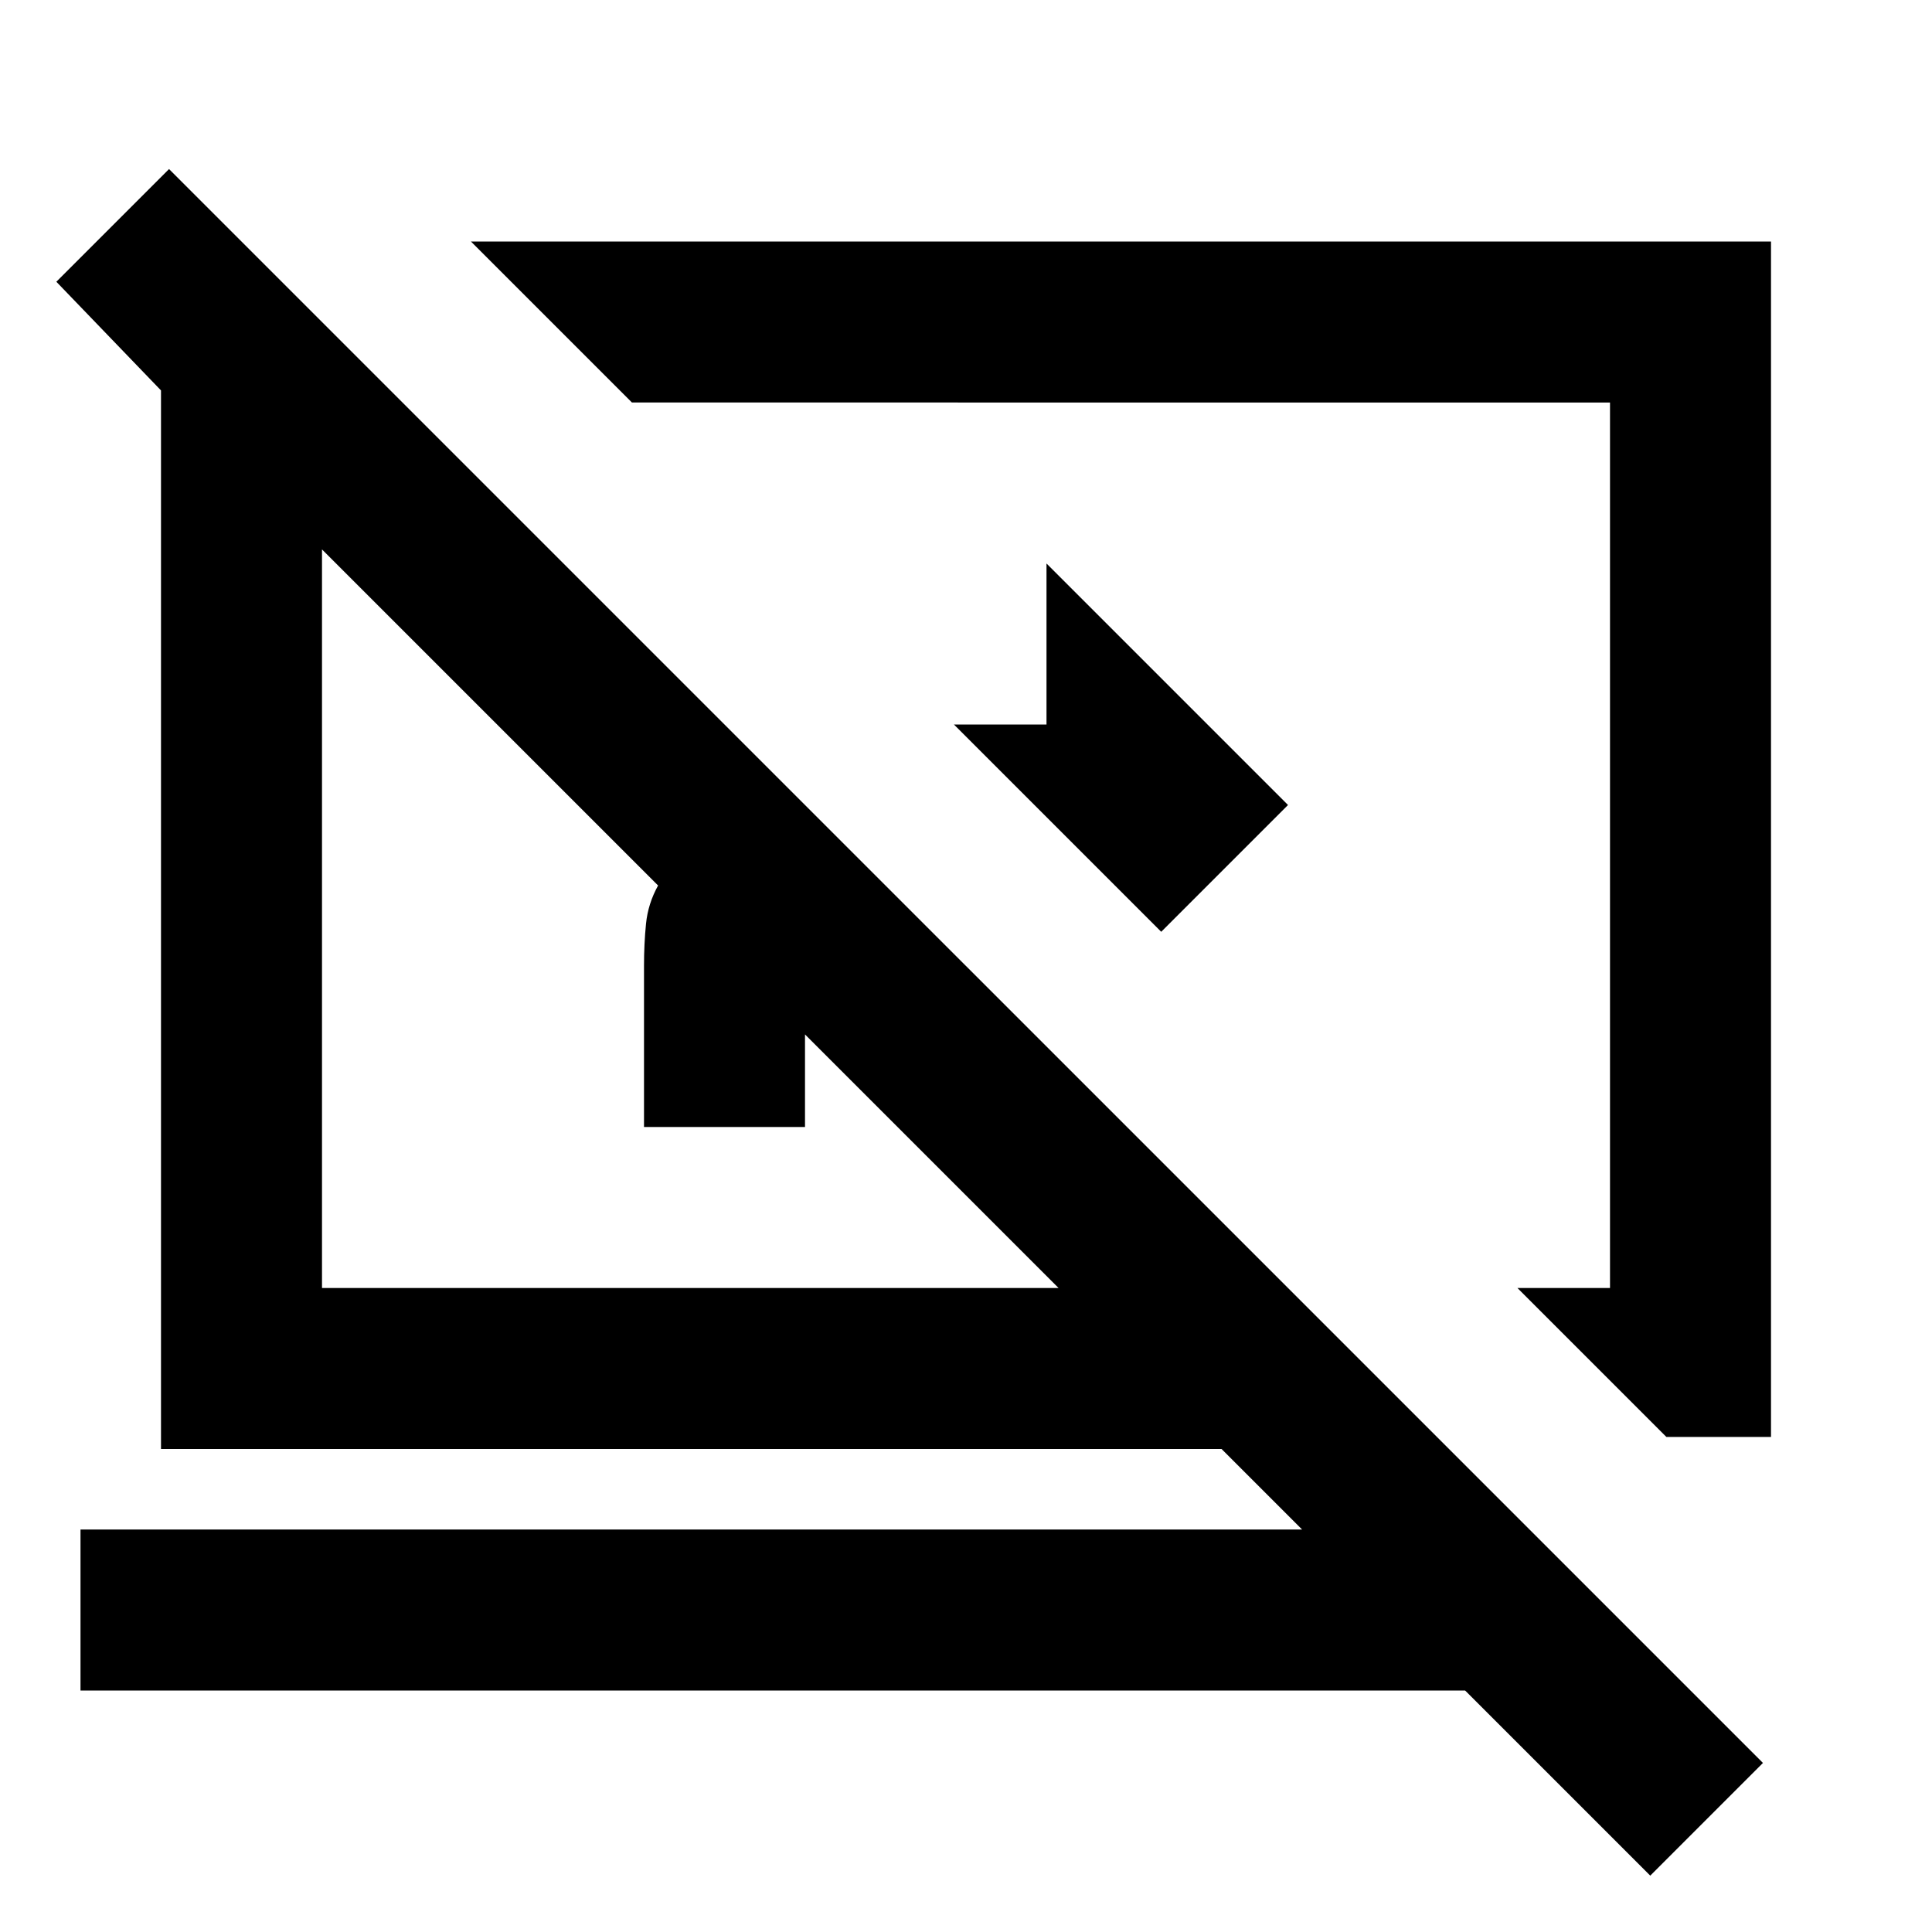 <svg xmlns="http://www.w3.org/2000/svg" height="24" viewBox="0 -960 960 960" width="24"><path d="M577-497 474-600h46v-80l120 120-63 63Zm251 251-74-74h46v-440H314l-80-80h646v594h-52Zm-8 218-92-92H40v-80h607l-40-40H80v-526l-52-54 56-56L876-84l-56 56ZM400-446v46h-80v-80q0-11 1-21t6-19L160-687v367h366L400-446Zm134-94Zm-191 36Z"/></svg>